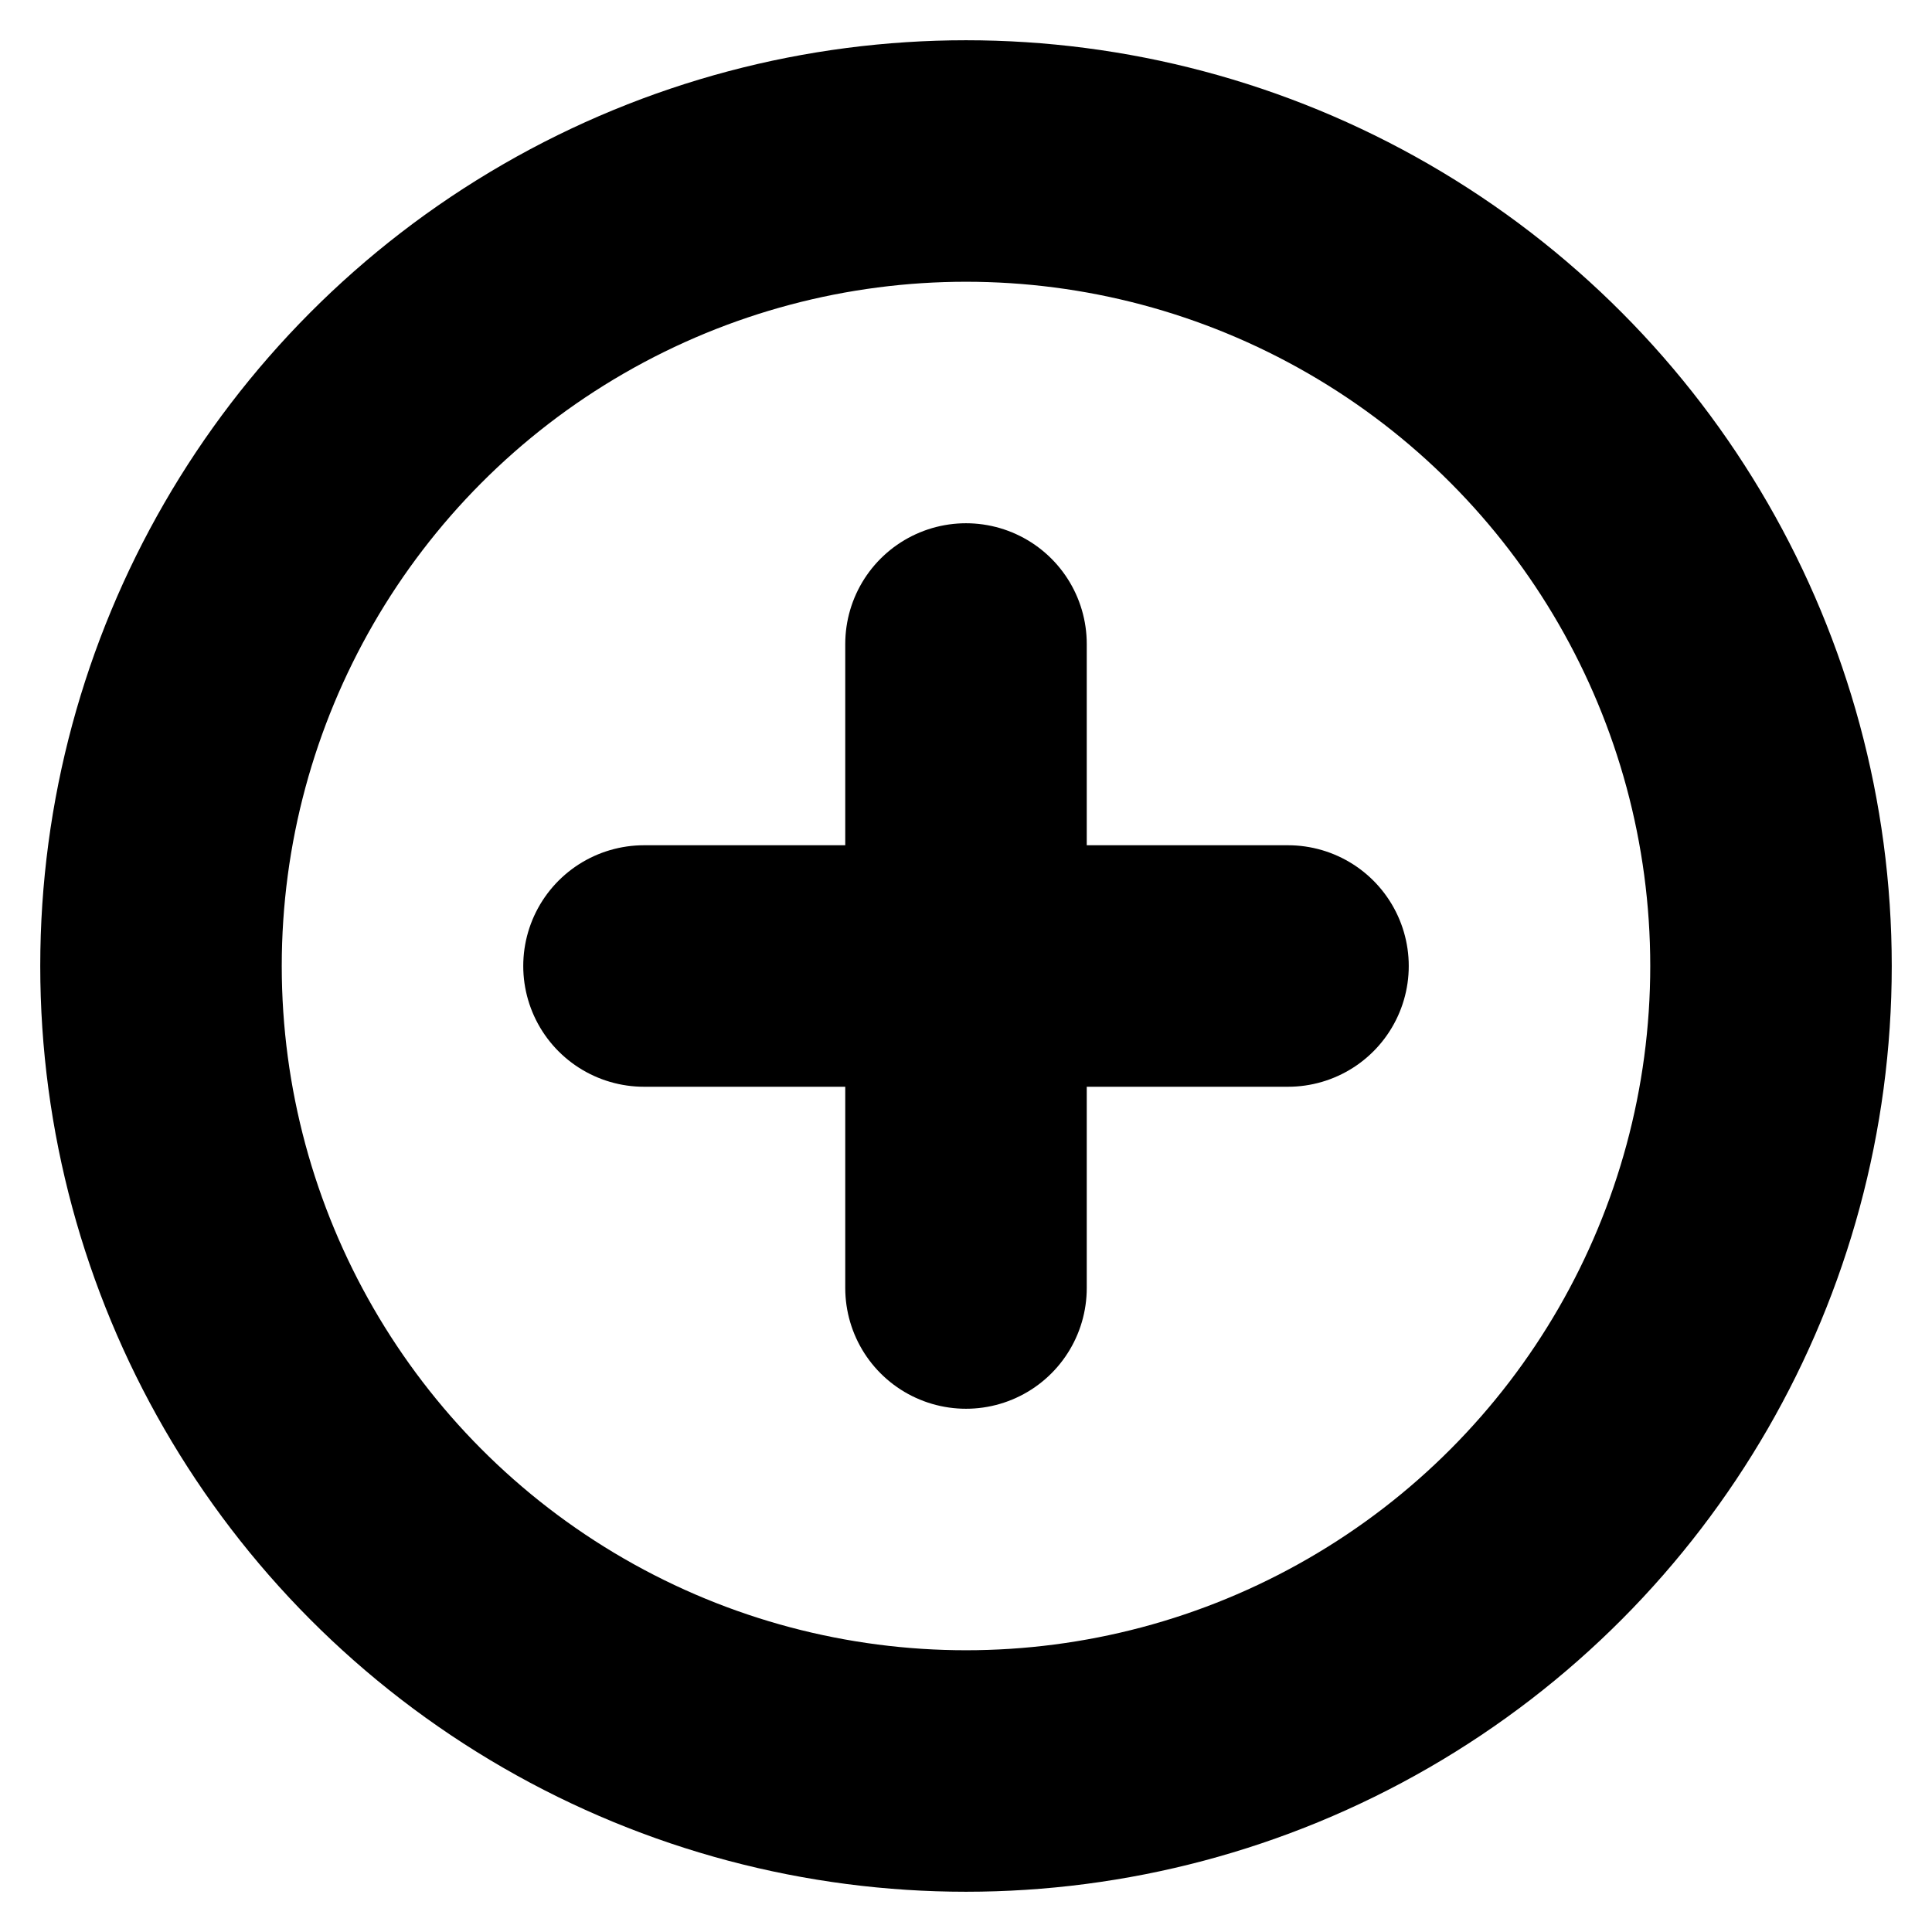 <svg xmlns="http://www.w3.org/2000/svg" width="100" height="100" viewBox="0 0 24 24" fill="none" stroke="#000000" stroke-width="3" stroke-linecap="round" stroke-linejoin="round" class="feather feather-plus-circle"><circle cx="12" cy="12" r="10"/><line x1="12" y1="8" x2="12" y2="16"/><line x1="8" y1="12" x2="16" y2="12"/></svg>